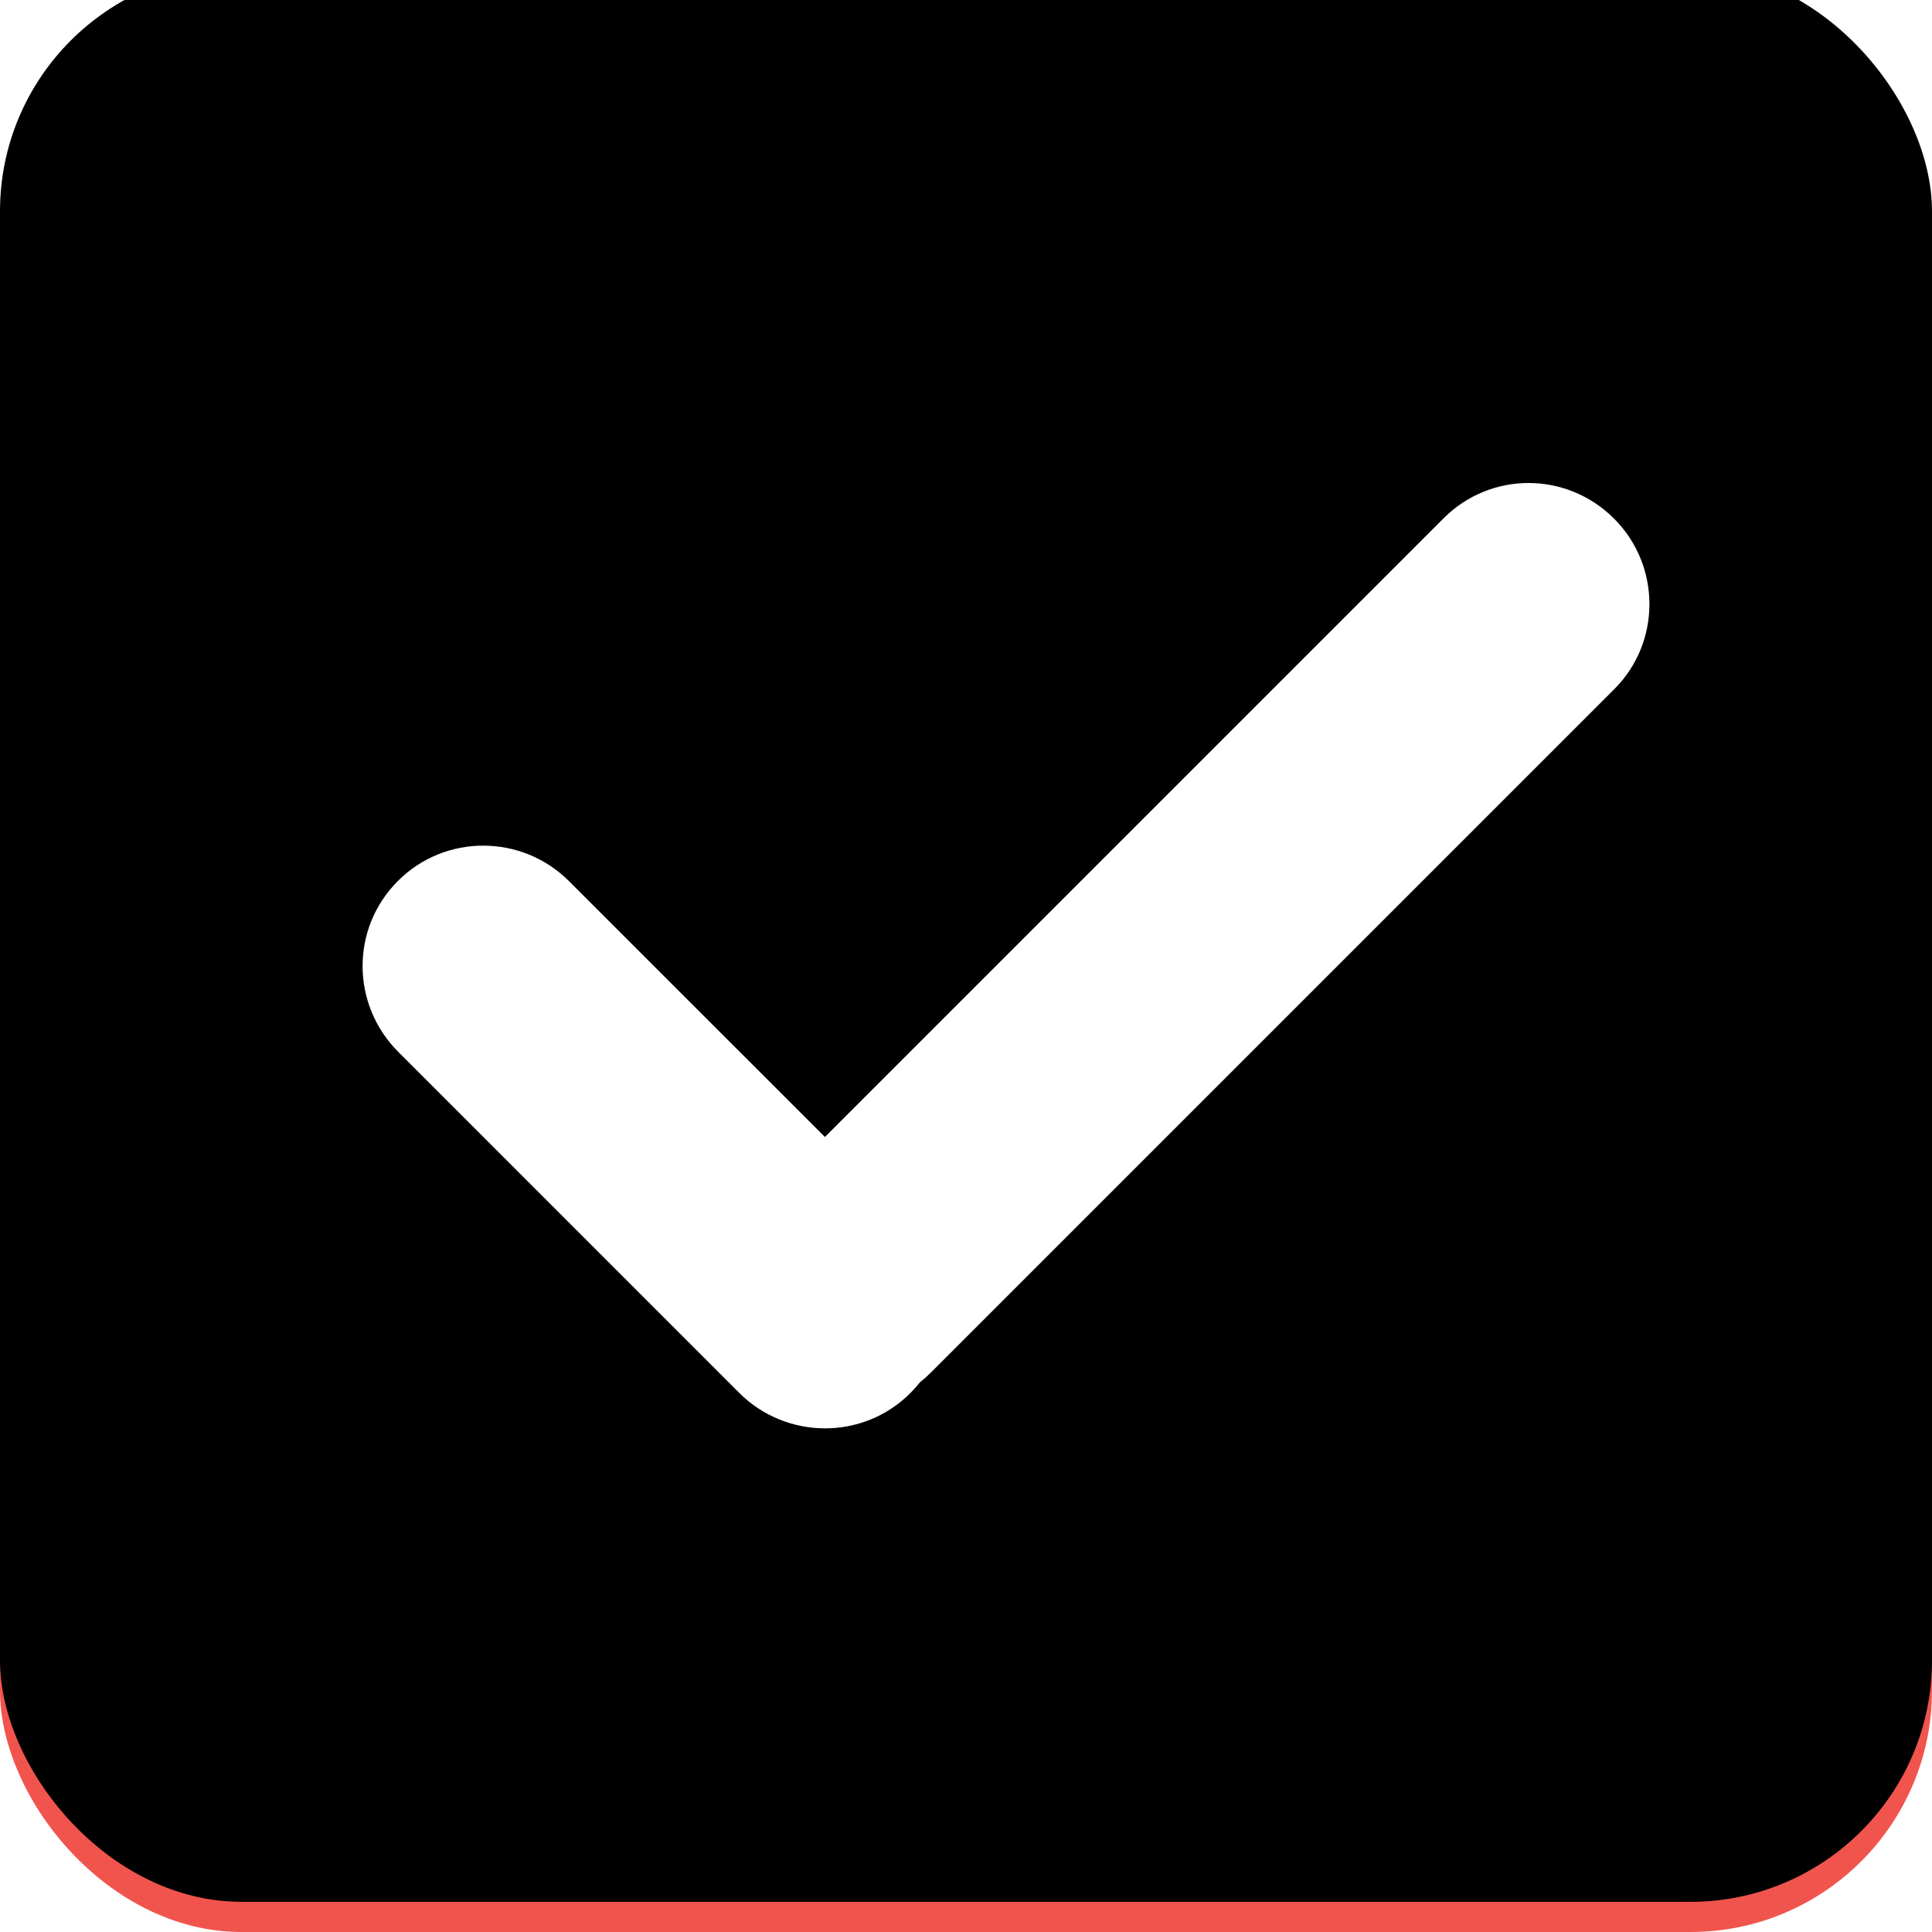 <?xml version="1.0" encoding="UTF-8" standalone="no"?>
<svg width="32px" height="32px" viewBox="0 0 32 32" version="1.1" xmlns="http://www.w3.org/2000/svg" xmlns:xlink="http://www.w3.org/1999/xlink">
    <!-- Generator: Sketch 39.1 (31720) - http://www.bohemiancoding.com/sketch -->
    <title>assets/grid-selection-checked-dark</title>
    <desc>Created with Sketch.</desc>
    <defs>
        <rect id="path-1" x="0" y="0" width="32" height="32" rx="4"></rect>
        <filter x="-50%" y="-50%" width="200%" height="200%" filterUnits="objectBoundingBox" id="filter-2">
            <feGaussianBlur stdDeviation="0.75" in="SourceAlpha" result="shadowBlurInner1"></feGaussianBlur>
            <feOffset dx="0" dy="-0.5" in="shadowBlurInner1" result="shadowOffsetInner1"></feOffset>
            <feComposite in="shadowOffsetInner1" in2="SourceAlpha" operator="arithmetic" k2="-1" k3="1" result="shadowInnerInner1"></feComposite>
            <feColorMatrix values="0 0 0 0 0   0 0 0 0 0   0 0 0 0 0  0 0 0 0.16 0" type="matrix" in="shadowInnerInner1"></feColorMatrix>
        </filter>
    </defs>
    <g id="Page-1" stroke="none" stroke-width="1" fill="none" fill-rule="evenodd">
        <g id="grid-selection-dark-sheet" transform="translate(-90, -22)">
            <g id="assets/grid-selection-checked-dark" transform="translate(90, 22)">
                <g id="checkbox-base">
                    <use fill="#F1544D" fill-rule="evenodd" xlink:href="#path-1"></use>
                    <use fill="black" fill-opacity="1" filter="url(#filter-2)" xlink:href="#path-1"></use>
                </g>
                <path d="M13.663,18.832 L9.426,14.596 C8.644,13.813 7.373,13.809 6.592,14.59 C5.805,15.376 5.813,16.64 6.598,17.424 L12.242,23.069 C13.025,23.851 14.296,23.856 15.077,23.075 C15.134,23.018 15.187,22.958 15.236,22.896 C15.297,22.848 15.357,22.795 15.414,22.738 L26.74,11.412 C27.513,10.639 27.515,9.371 26.734,8.59 C25.947,7.803 24.689,7.806 23.912,8.583 L13.663,18.832 Z" id="mark-check" fill="#FFFFFF"></path>
            </g>
        </g>
    </g>
</svg>
